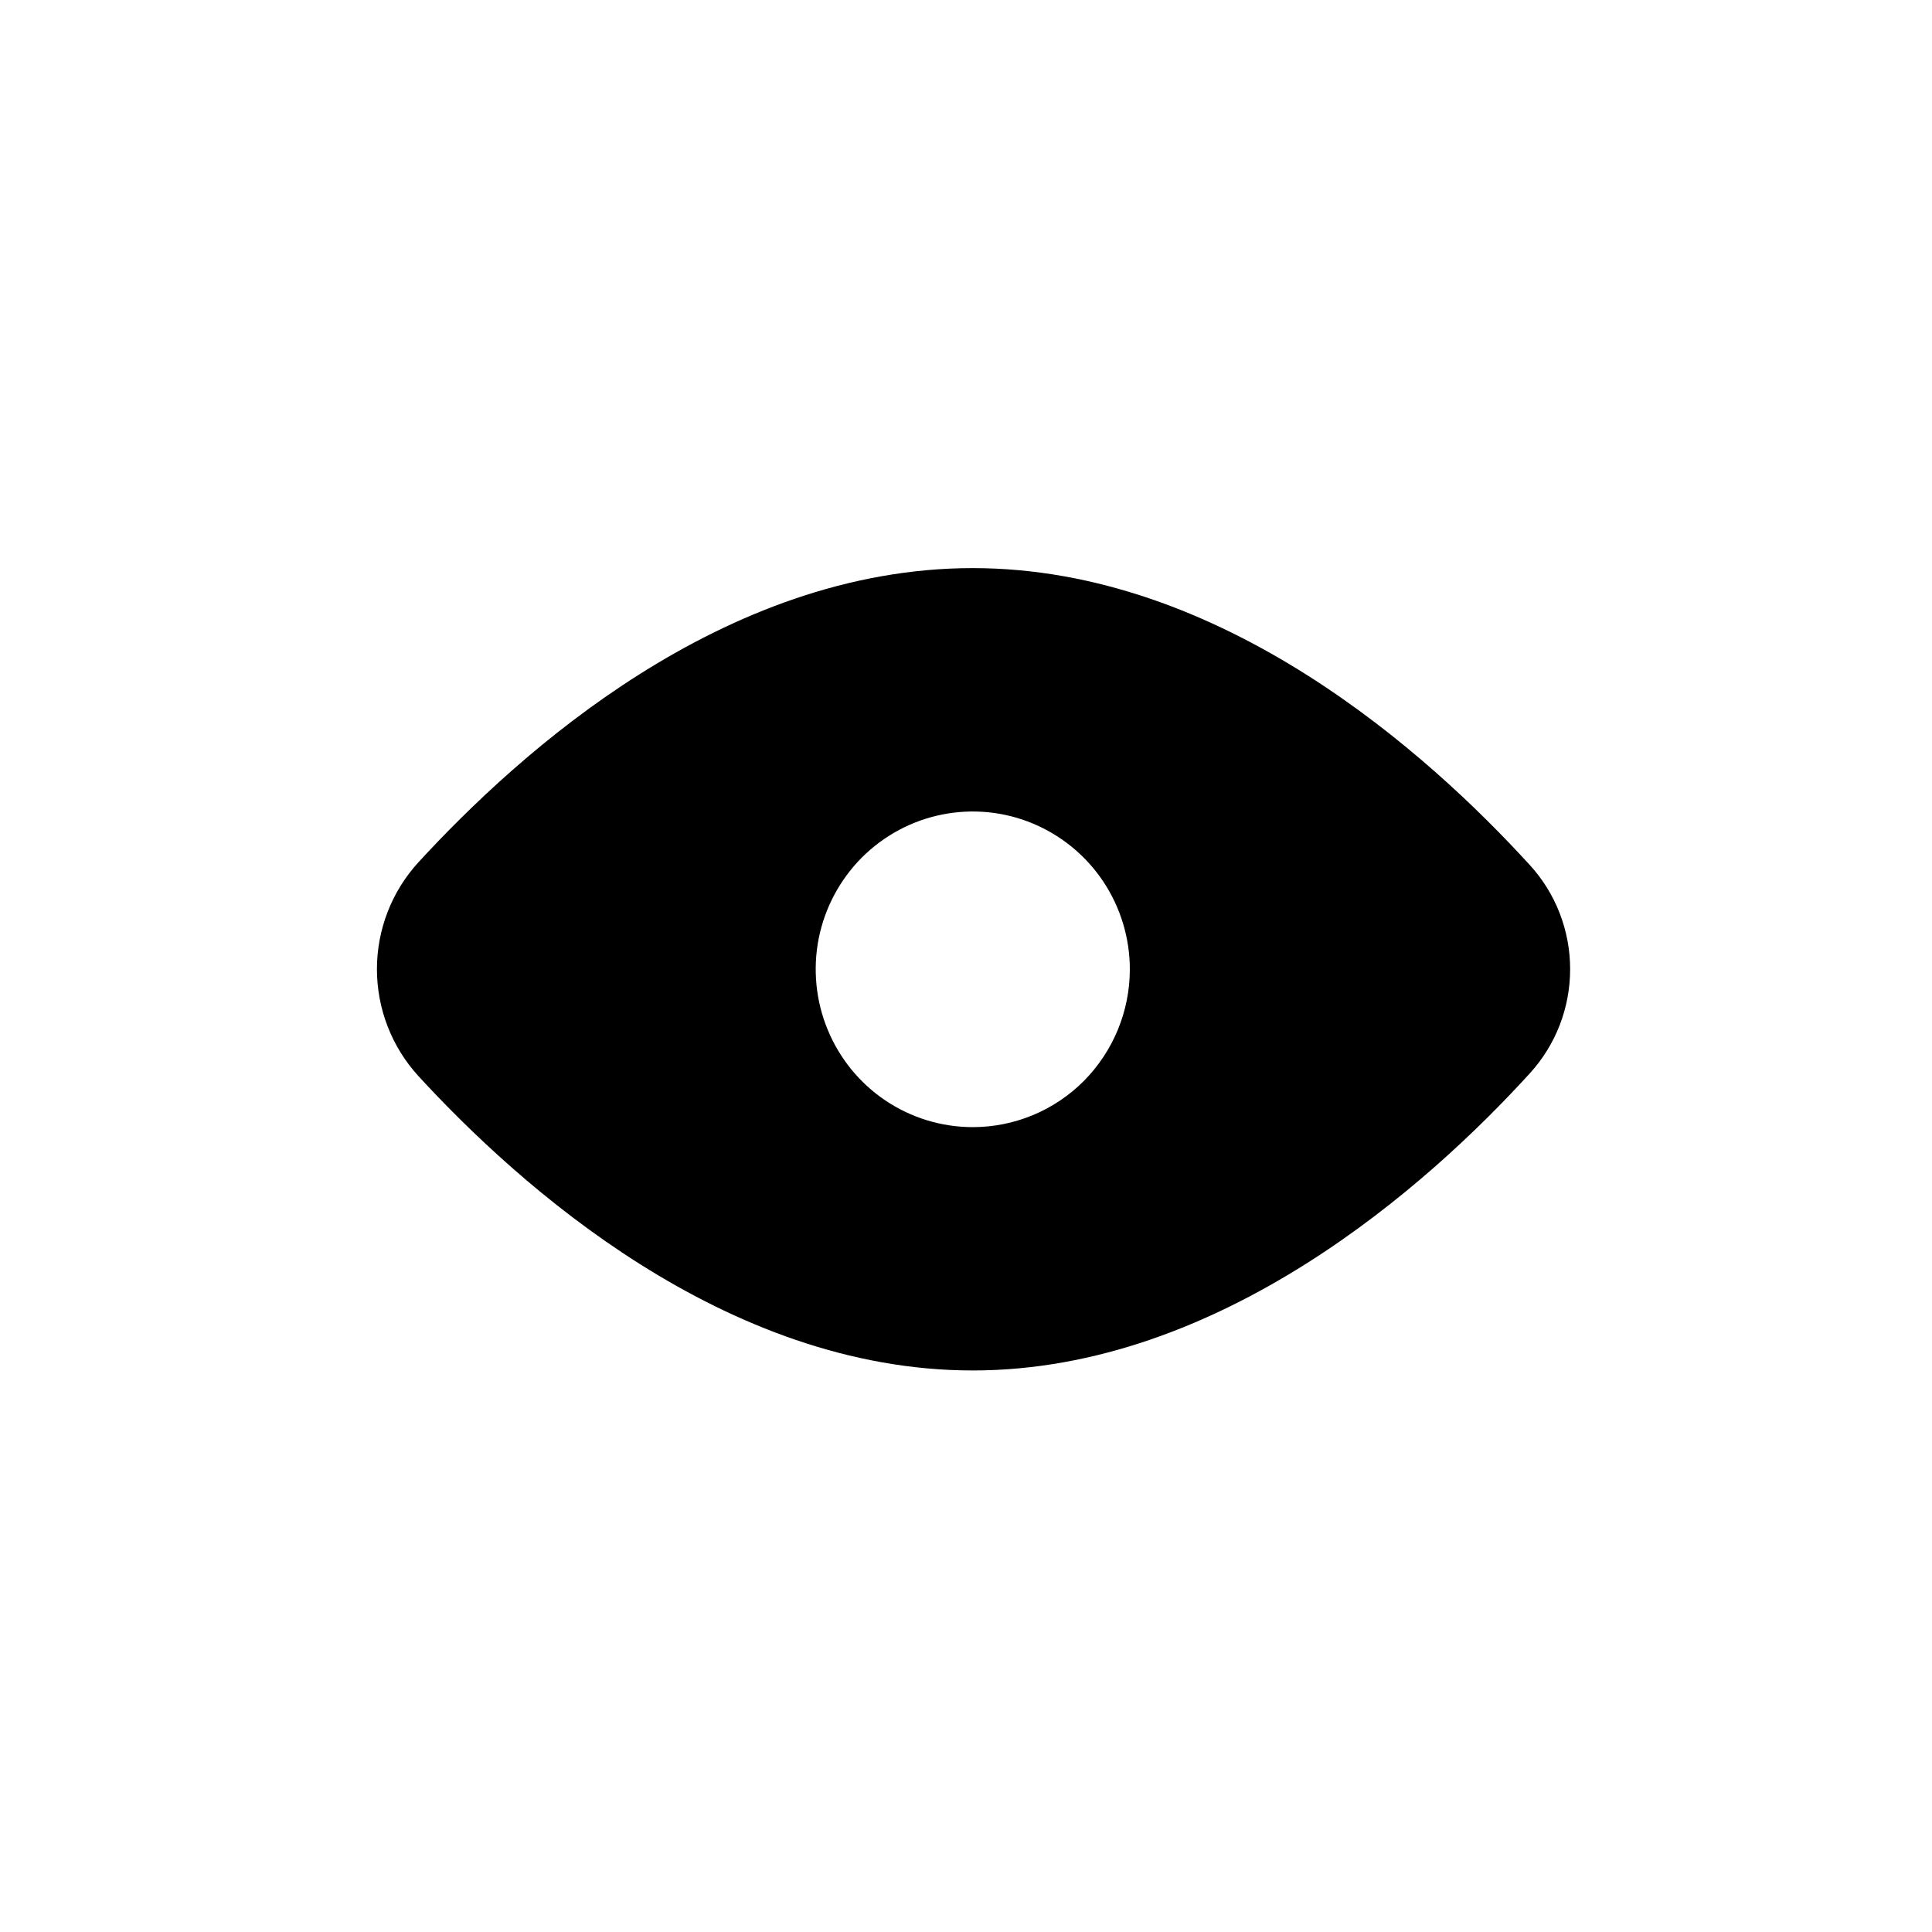 <svg width="20" height="20" viewBox="0 0 20 20" fill="none" xmlns="http://www.w3.org/2000/svg">
<path d="M15.835 8.953C14.788 7.806 12.652 5.881 10.07 5.881C7.488 5.881 5.375 7.79 4.331 8.927C4.055 9.228 3.902 9.623 3.902 10.033C3.902 10.442 4.055 10.837 4.331 11.139C5.375 12.276 7.505 14.187 10.07 14.187C12.635 14.187 14.788 12.263 15.835 11.113C16.105 10.818 16.254 10.433 16.254 10.033C16.254 9.633 16.105 9.247 15.835 8.953V8.953ZM10.07 11.668C9.748 11.668 9.434 11.572 9.167 11.393C8.899 11.213 8.691 10.958 8.568 10.659C8.445 10.361 8.413 10.033 8.475 9.716C8.538 9.399 8.693 9.108 8.92 8.879C9.148 8.651 9.437 8.495 9.753 8.432C10.068 8.369 10.395 8.401 10.692 8.525C10.989 8.649 11.243 8.858 11.422 9.127C11.6 9.395 11.696 9.711 11.696 10.034C11.696 10.468 11.524 10.883 11.22 11.19C10.915 11.496 10.501 11.668 10.07 11.668V11.668Z" fill="black"/>
</svg>

